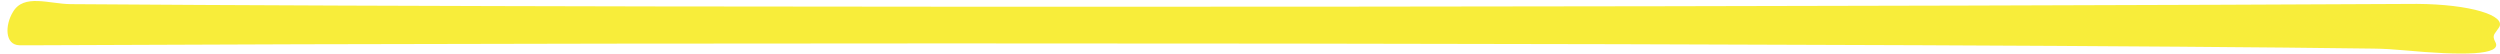 <svg width="140" height="3" viewBox="0 0 140 3" fill="none" xmlns="http://www.w3.org/2000/svg">
<path fill-rule="evenodd" clip-rule="evenodd" d="M139.711 1.87C139.597 2.031 139.651 2.195 139.74 2.357C140.149 3.103 137.886 3.118 134.612 2.815C134.067 2.764 133.525 2.73 132.94 2.722C109.267 2.403 38.201 2.355 1.678 2.536C1.439 2.537 1.248 2.538 1.091 2.535C0.254 2.516 0.283 1.396 0.719 0.681C1.321 -0.372 2.753 0.223 3.966 0.232C40.765 0.498 111.739 0.348 135.348 0.218C138.316 0.236 140.417 0.869 139.93 1.559L139.711 1.87Z" fill="#F8ED3A"/>
</svg>
